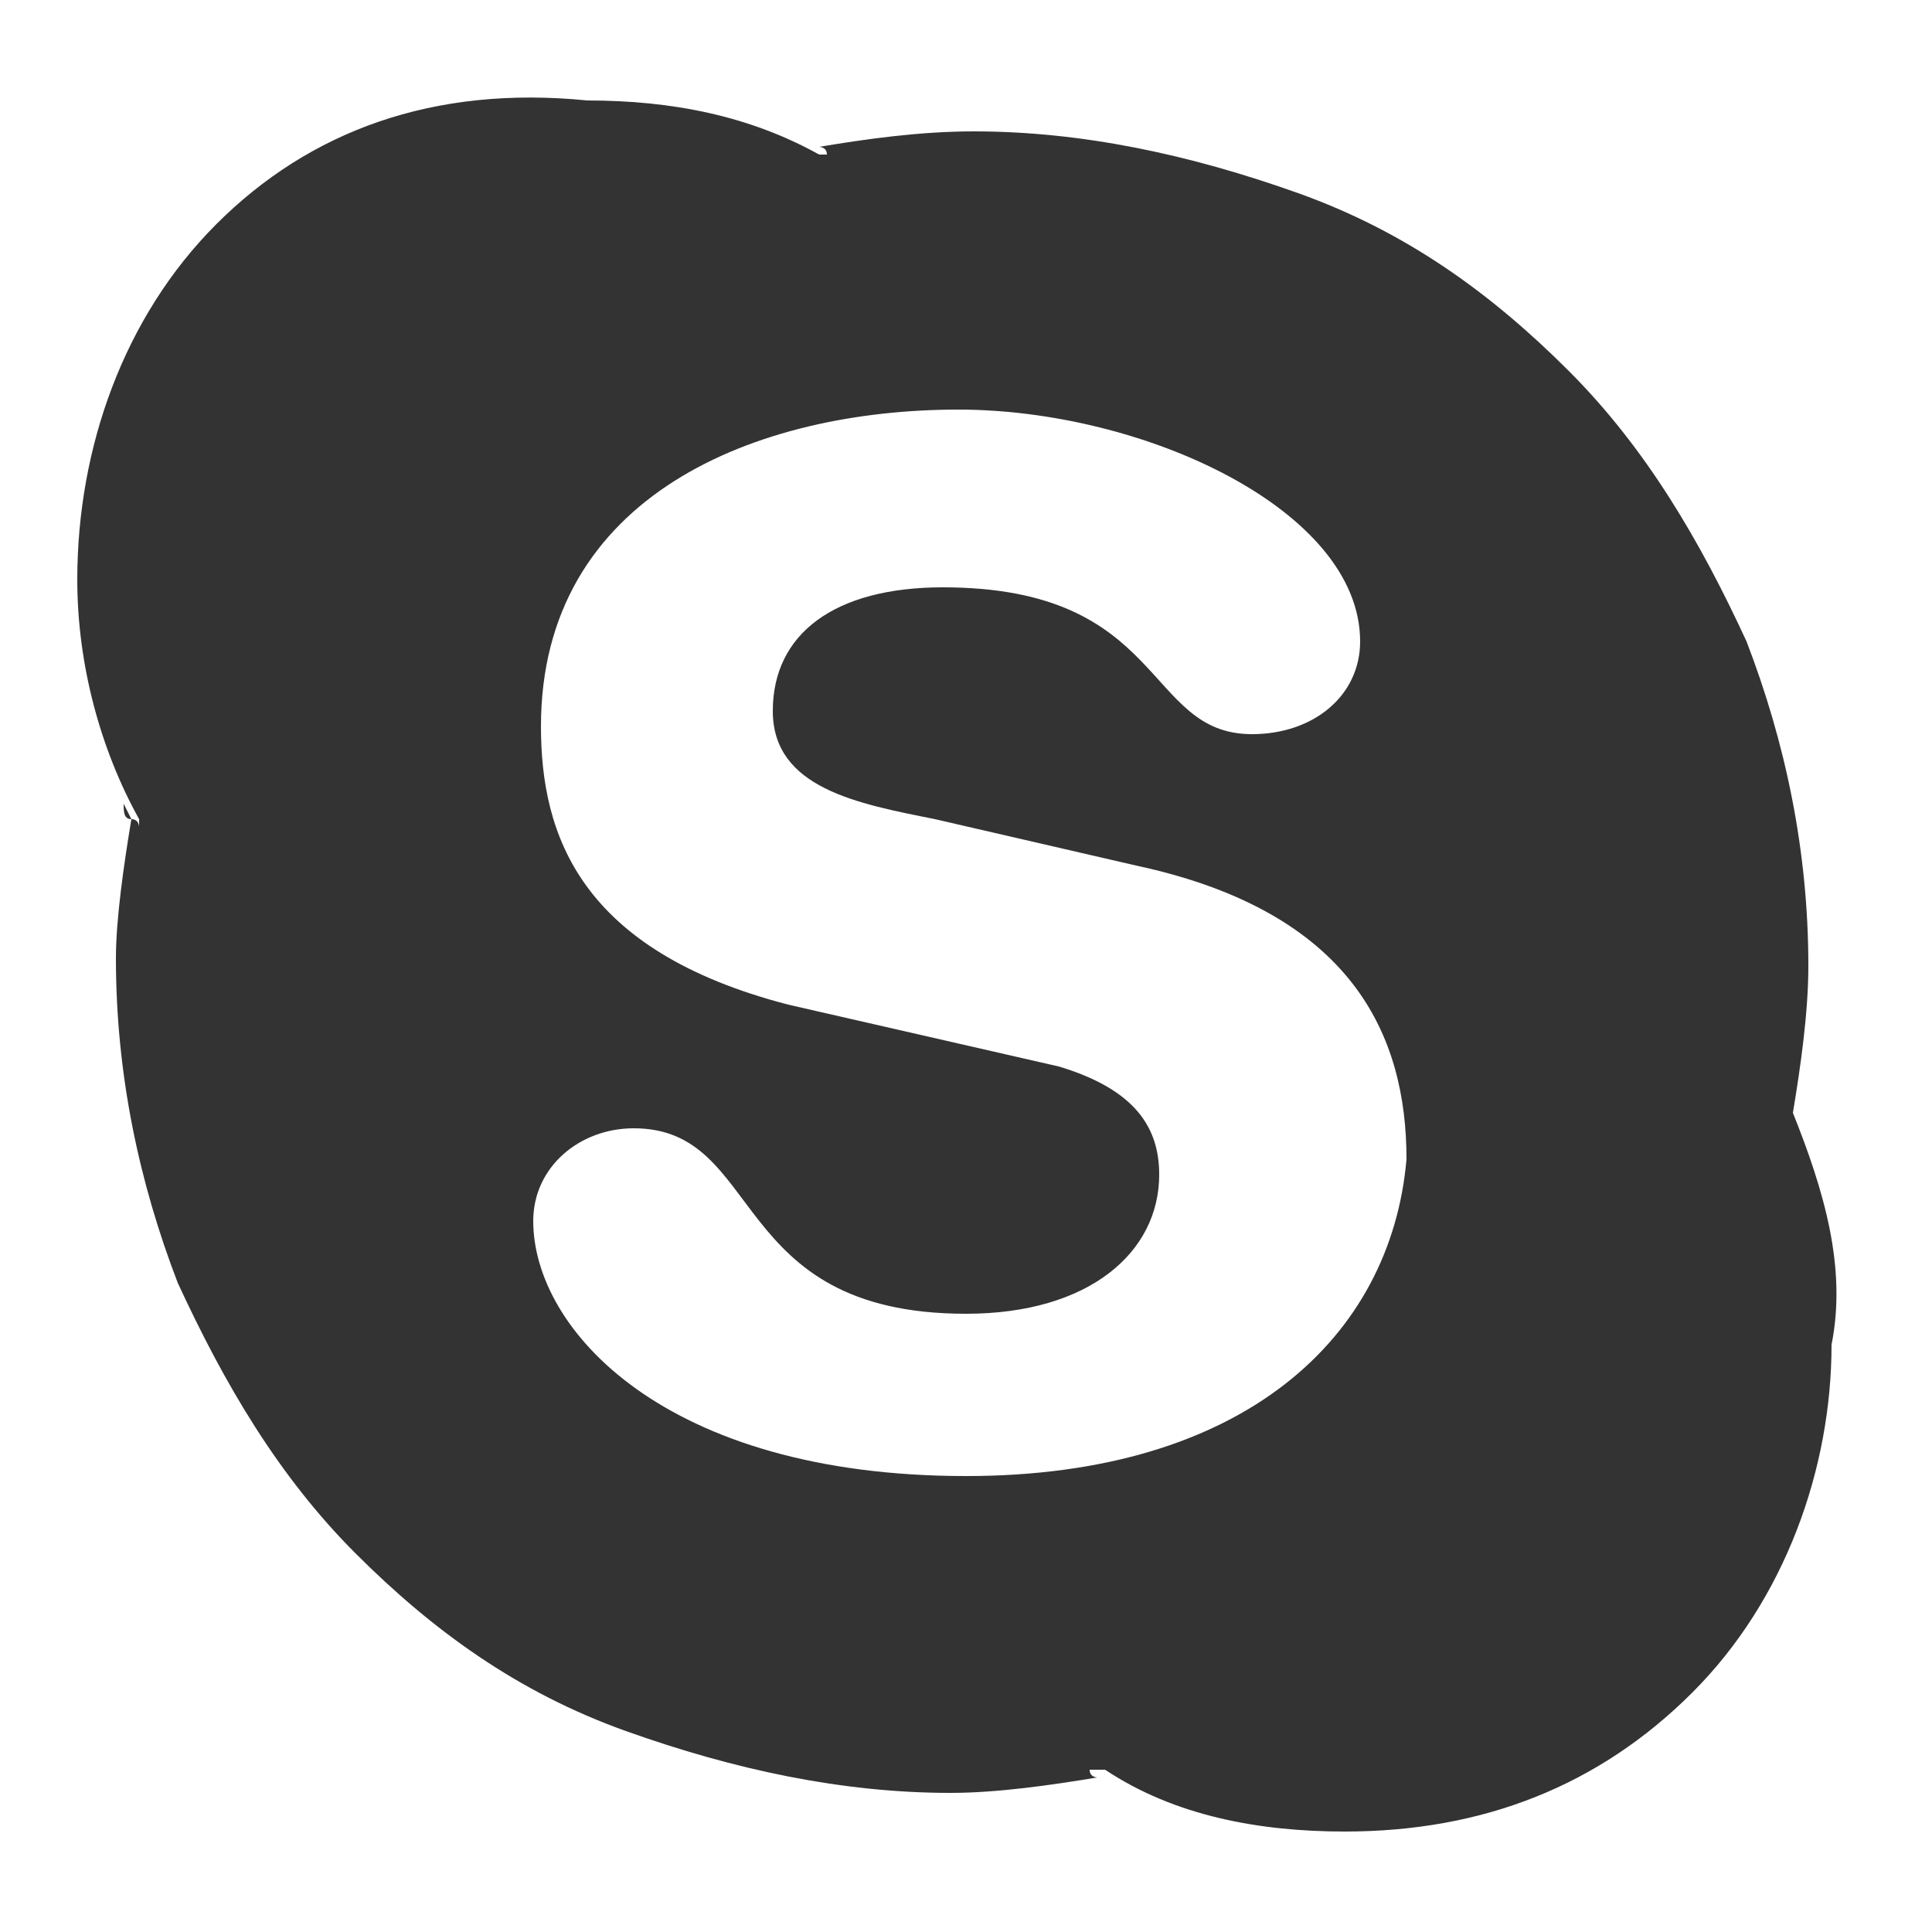 <?xml version="1.0" encoding="utf-8"?>
<!-- Generator: Adobe Illustrator 17.1.0, SVG Export Plug-In . SVG Version: 6.00 Build 0)  -->
<!DOCTYPE svg PUBLIC "-//W3C//DTD SVG 1.1//EN" "http://www.w3.org/Graphics/SVG/1.1/DTD/svg11.dtd">
<svg version="1.1" id="Layer_1" xmlns="http://www.w3.org/2000/svg" xmlns:xlink="http://www.w3.org/1999/xlink" x="0px" y="0px"
	 width="25px" height="25px" viewBox="0 0 25 25" style="enable-background:new 0 0 25 25;" xml:space="preserve">
<style type="text/css">
	.st0{fill:#333333;}
</style>
<g>
	<g>
		<path class="st0" d="M10.4,1.8C10.4,1.8,10.3,1.8,10.4,1.8l-0.2-0.1L10.4,1.8z"/>
		<path class="st0" d="M1.6,10.4L1.6,10.4c0,0.1,0,0.2,0.1,0.2L1.6,10.4z"/>
		<path class="st0" d="M23.1,14.6L23.1,14.6c0-0.1,0-0.2-0.1-0.2L23.1,14.6z"/>
		<path class="st0" d="M14.2,23.1C14.2,23.1,14.3,23.1,14.2,23.1l0.2,0.1L14.2,23.1z"/>
		<path class="st0" d="M23.2,14.4L23.2,14.4v-0.2C23.1,14.3,23.1,14.4,23.2,14.4c0.1-0.6,0.2-1.3,0.2-1.9c0-1.5-0.3-2.9-0.8-4.2
			c-0.6-1.3-1.3-2.5-2.3-3.5c-1-1-2.1-1.8-3.5-2.3s-2.8-0.8-4.2-0.8c-0.7,0-1.4,0.1-2,0.2l0,0c0,0,0.1,0,0.1,0.1h-0.2h0.1
			c-0.9-0.5-1.9-0.7-3-0.7C5.6,1.1,4,1.7,2.8,2.9S1,5.8,1,7.5c0,1.1,0.3,2.2,0.8,3.1v-0.1v0.2c0,0,0-0.1-0.1-0.1
			c-0.1,0.6-0.2,1.3-0.2,1.8c0,1.5,0.3,2.9,0.8,4.2c0.6,1.3,1.3,2.5,2.3,3.5c1,1,2.1,1.8,3.5,2.3s2.8,0.8,4.2,0.8
			c0.6,0,1.3-0.1,1.9-0.2c0,0-0.1,0-0.1-0.1h0.3h-0.1c0.9,0.6,2,0.8,3.1,0.8c1.8,0,3.3-0.6,4.5-1.8c1.2-1.2,1.8-2.9,1.8-4.5
			C23.9,16.4,23.6,15.4,23.2,14.4z M12.5,19.1c-3.9,0-5.6-1.9-5.6-3.3c0-0.7,0.6-1.2,1.3-1.2c1.7,0,1.2,2.4,4.3,2.4
			c1.6,0,2.5-0.8,2.5-1.8c0-0.6-0.3-1.1-1.3-1.4L10.2,13C7.5,12.3,7,10.8,7,9.4c0-3,2.8-4.1,5.4-4.1c2.4,0,5.2,1.3,5.2,3
			c0,0.7-0.6,1.2-1.4,1.2c-1.4,0-1.1-1.9-4-1.9c-1.4,0-2.2,0.6-2.2,1.6s1.1,1.2,2.1,1.4l2.6,0.6c2.8,0.6,3.5,2.2,3.5,3.8
			C18,17.3,16.1,19.1,12.5,19.1z"/>
	</g>
</g>
</svg>
